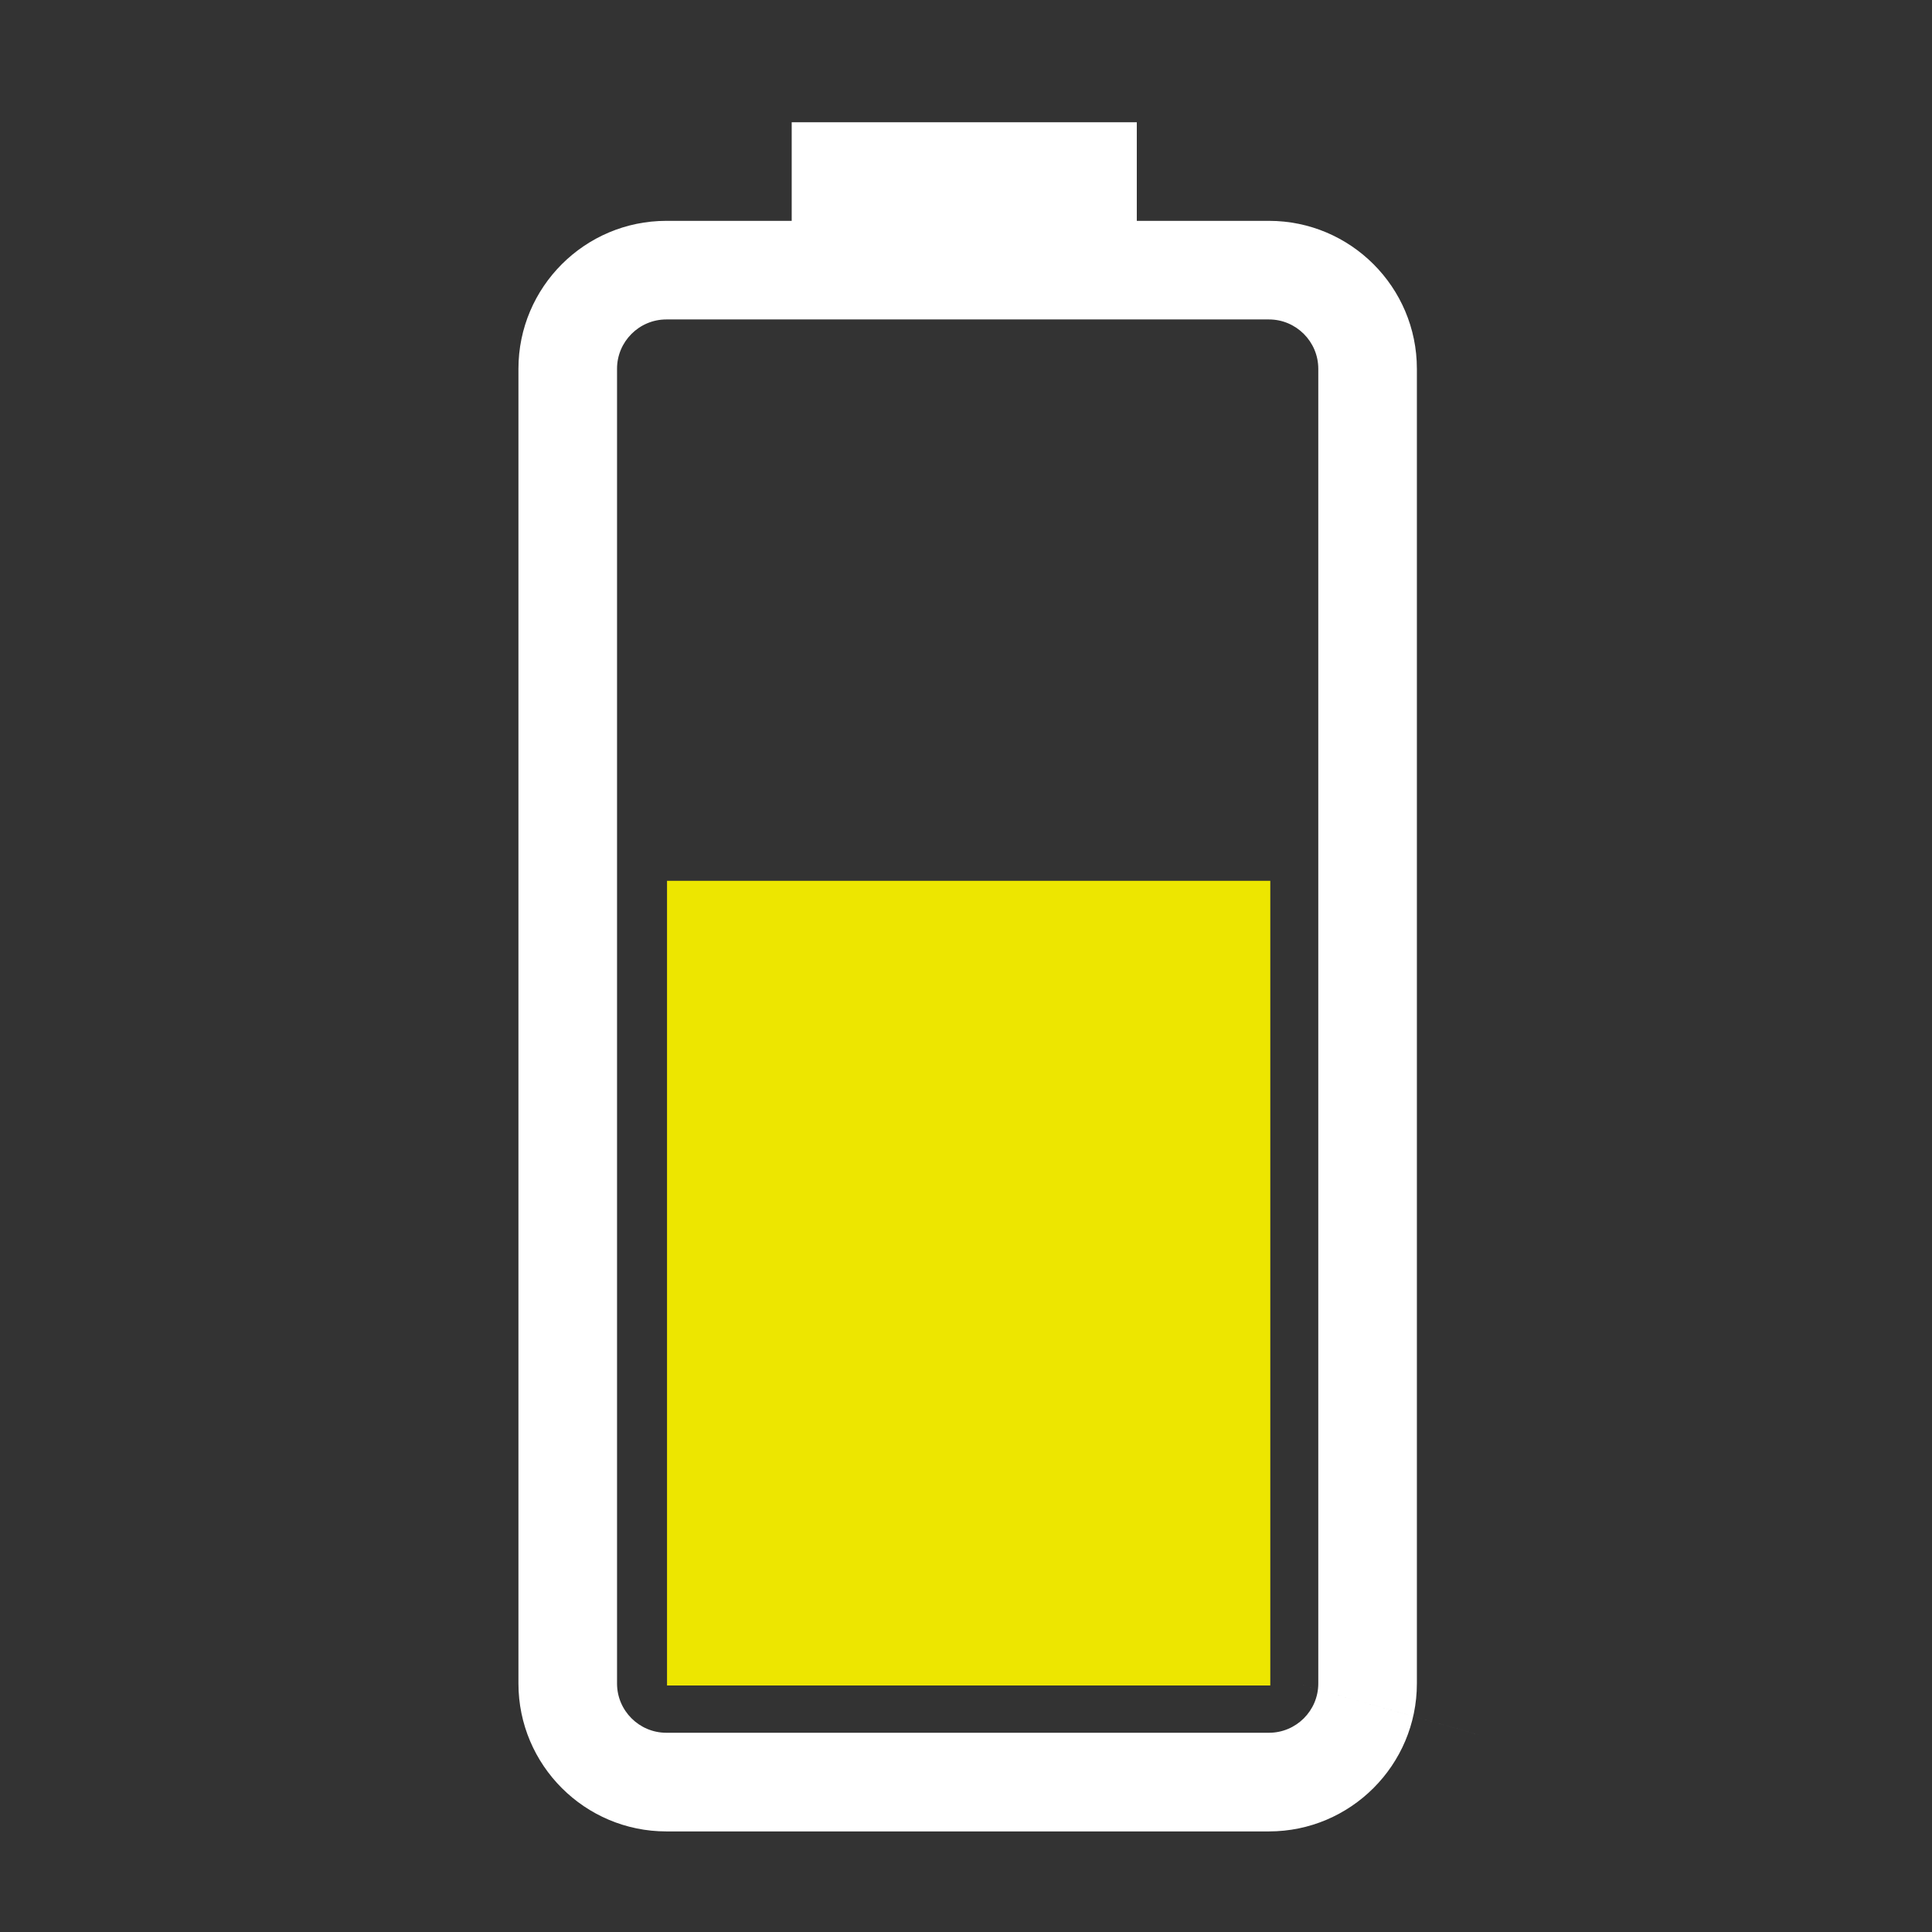 <?xml version="1.0" encoding="UTF-8" standalone="no"?>
<!-- Generator: Adobe Illustrator 18.0.0, SVG Export Plug-In . SVG Version: 6.00 Build 0)  -->

<svg
   xmlns:dc="http://purl.org/dc/elements/1.1/"
   xmlns:cc="http://creativecommons.org/ns#"
   xmlns:rdf="http://www.w3.org/1999/02/22-rdf-syntax-ns#"
   xmlns:svg="http://www.w3.org/2000/svg"
   xmlns="http://www.w3.org/2000/svg"
   xmlns:sodipodi="http://sodipodi.sourceforge.net/DTD/sodipodi-0.dtd"
   xmlns:inkscape="http://www.inkscape.org/namespaces/inkscape"
   version="1.1"
   id="Ebene_1"
   x="0px"
   y="0px"
   viewBox="0 0 32 32"
   style="enable-background:new 0 0 32 32;"
   xml:space="preserve"
   inkscape:version="0.91 r13725"
   sodipodi:docname="battery-status-56-60.svg"><rect x="0" y="0" width="32" height="32" fill="#333333" stroke="none"/><title
     id="title4149">Battery 56-60</title><defs
     id="defs11" /><sodipodi:namedview
     pagecolor="#ffffff"
     bordercolor="#666666"
     borderopacity="1"
     objecttolerance="10"
     gridtolerance="10"
     guidetolerance="10"
     inkscape:pageopacity="0"
     inkscape:pageshadow="2"
     inkscape:window-width="1920"
     inkscape:window-height="1017"
     id="namedview9"
     showgrid="false"
     inkscape:zoom="10.429825"
     inkscape:cx="0.30896383"
     inkscape:cy="20.391668"
     inkscape:window-x="-8"
     inkscape:window-y="-8"
     inkscape:window-maximized="1"
     inkscape:current-layer="Ebene_1" /><path
     d="m 21.018,3.658 -2.189,0 0,-1.633 -5.716,0 0,1.633 -2.076,0 c -1.351,0 -2.45,1.099 -2.45,2.45 l 0,21.776 c 0,1.351 1.099,2.45 2.45,2.45 l 9.981,0 c 1.351,0 2.45,-1.099 2.45,-2.45 l 0,-21.776 c 0,-1.351 -1.098,-2.45 -2.45,-2.45 z m 0.817,24.226 c 0,0.45 -0.366,0.816 -0.817,0.816 l -9.981,0 c -0.45,0 -0.817,-0.366 -0.817,-0.816 l 0,-21.776 c 0,-0.45 0.366,-0.817 0.817,-0.817 l 9.981,0 c 0.45,0 0.817,0.367 0.817,0.817 z m -0.891,-0.15 c 6.159,1.733 3.079,0.867 0,0 z"
     id="Battery"
     inkscape:connector-curvature="0"
     style="fill:#ffffff;fill-opacity:1"
     sodipodi:nodetypes="sccccssssssssssssssssscc"
     inkscape:label="Battery" /><rect
     style="opacity:1;fill:#ede600;fill-opacity:1;stroke:none;stroke-width:1;stroke-miterlimit:4;stroke-dasharray:none;stroke-opacity:1"
     id="Level_56-60"
     width="13.328"
     height="9.992"
     x="-27.917"
     y="11.048"
     transform="matrix(0,-1,1,0,0,0)"
     inkscape:label="Level-56-60" /></svg>